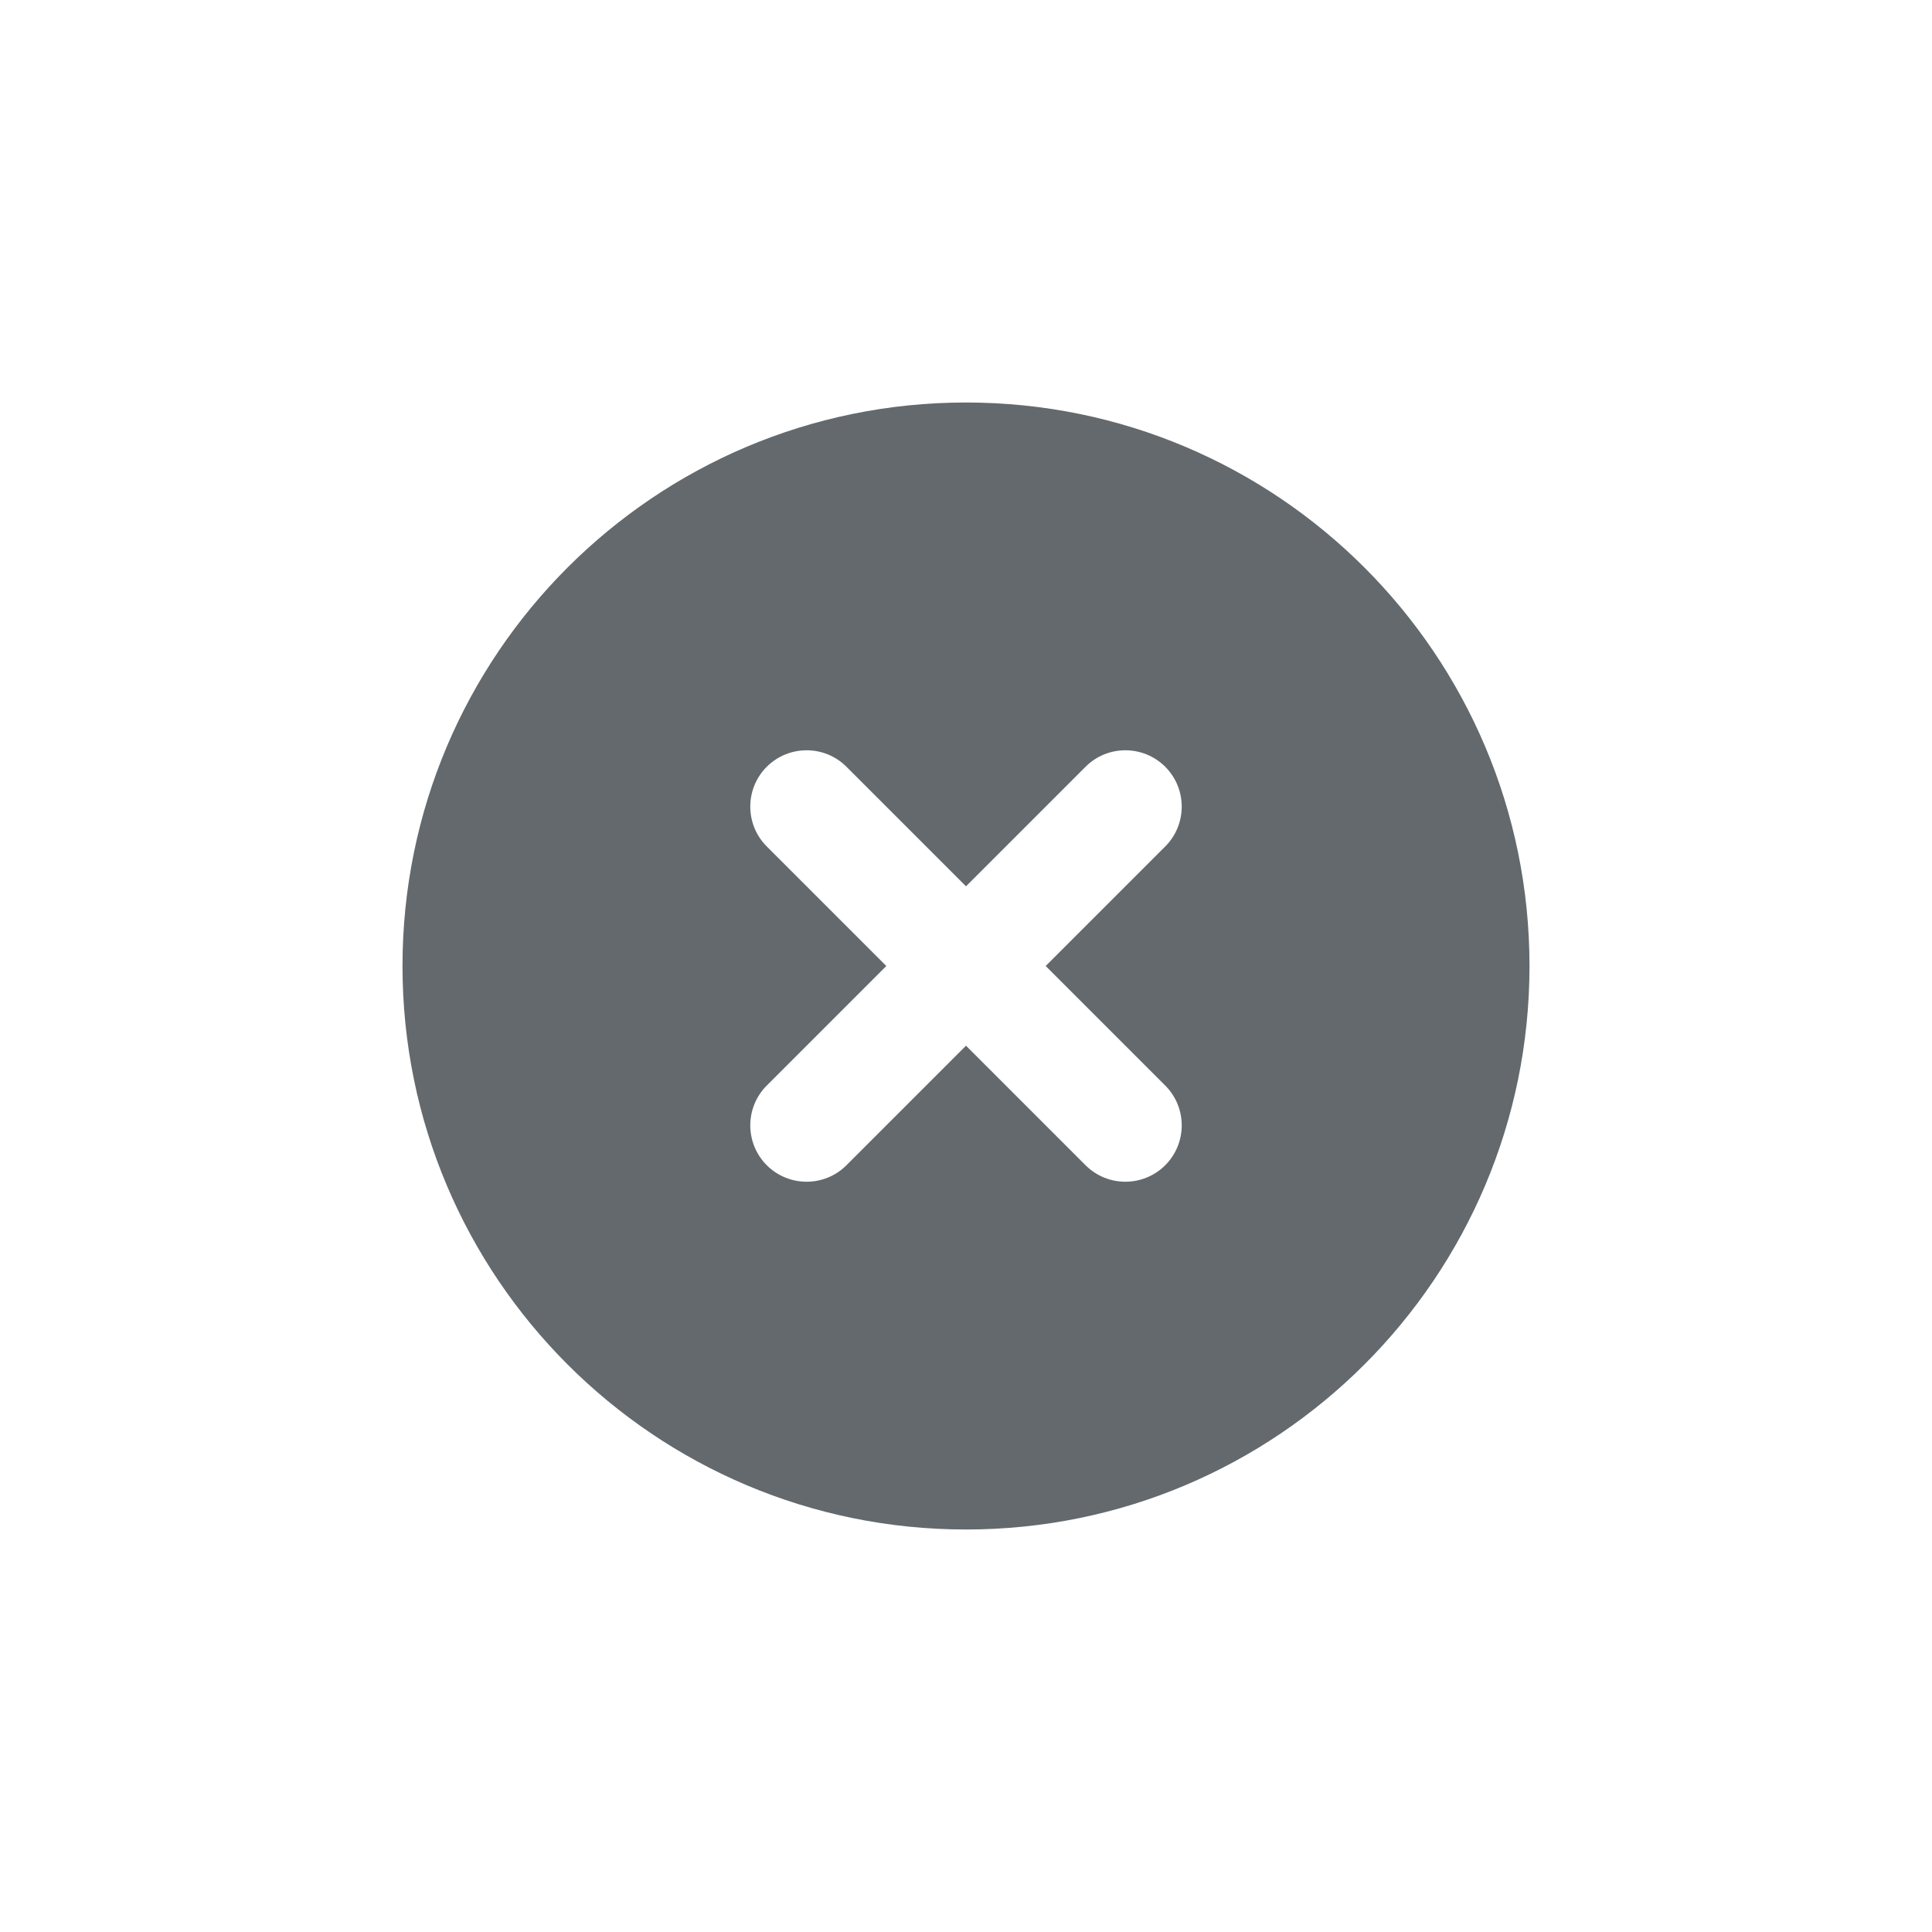 <svg width="24" height="24" viewBox="0 0 24 24" fill="none" xmlns="http://www.w3.org/2000/svg">
<path fill-rule="evenodd" clip-rule="evenodd" d="M12 19C15.866 19 19 15.866 19 12C19 8.134 15.866 5 12 5C8.134 5 5 8.134 5 12C5 15.866 8.134 19 12 19ZM9.525 9.525C9.799 9.252 10.242 9.252 10.515 9.525L12 11.01L13.485 9.525C13.758 9.252 14.201 9.252 14.475 9.525C14.748 9.798 14.748 10.242 14.475 10.515L12.99 12L14.475 13.485C14.748 13.758 14.748 14.201 14.475 14.475C14.201 14.748 13.758 14.748 13.485 14.475L12 12.99L10.515 14.475C10.242 14.748 9.799 14.748 9.525 14.475C9.252 14.201 9.252 13.758 9.525 13.485L11.01 12L9.525 10.515C9.252 10.242 9.252 9.798 9.525 9.525Z" fill="#63696D"/>
</svg>
